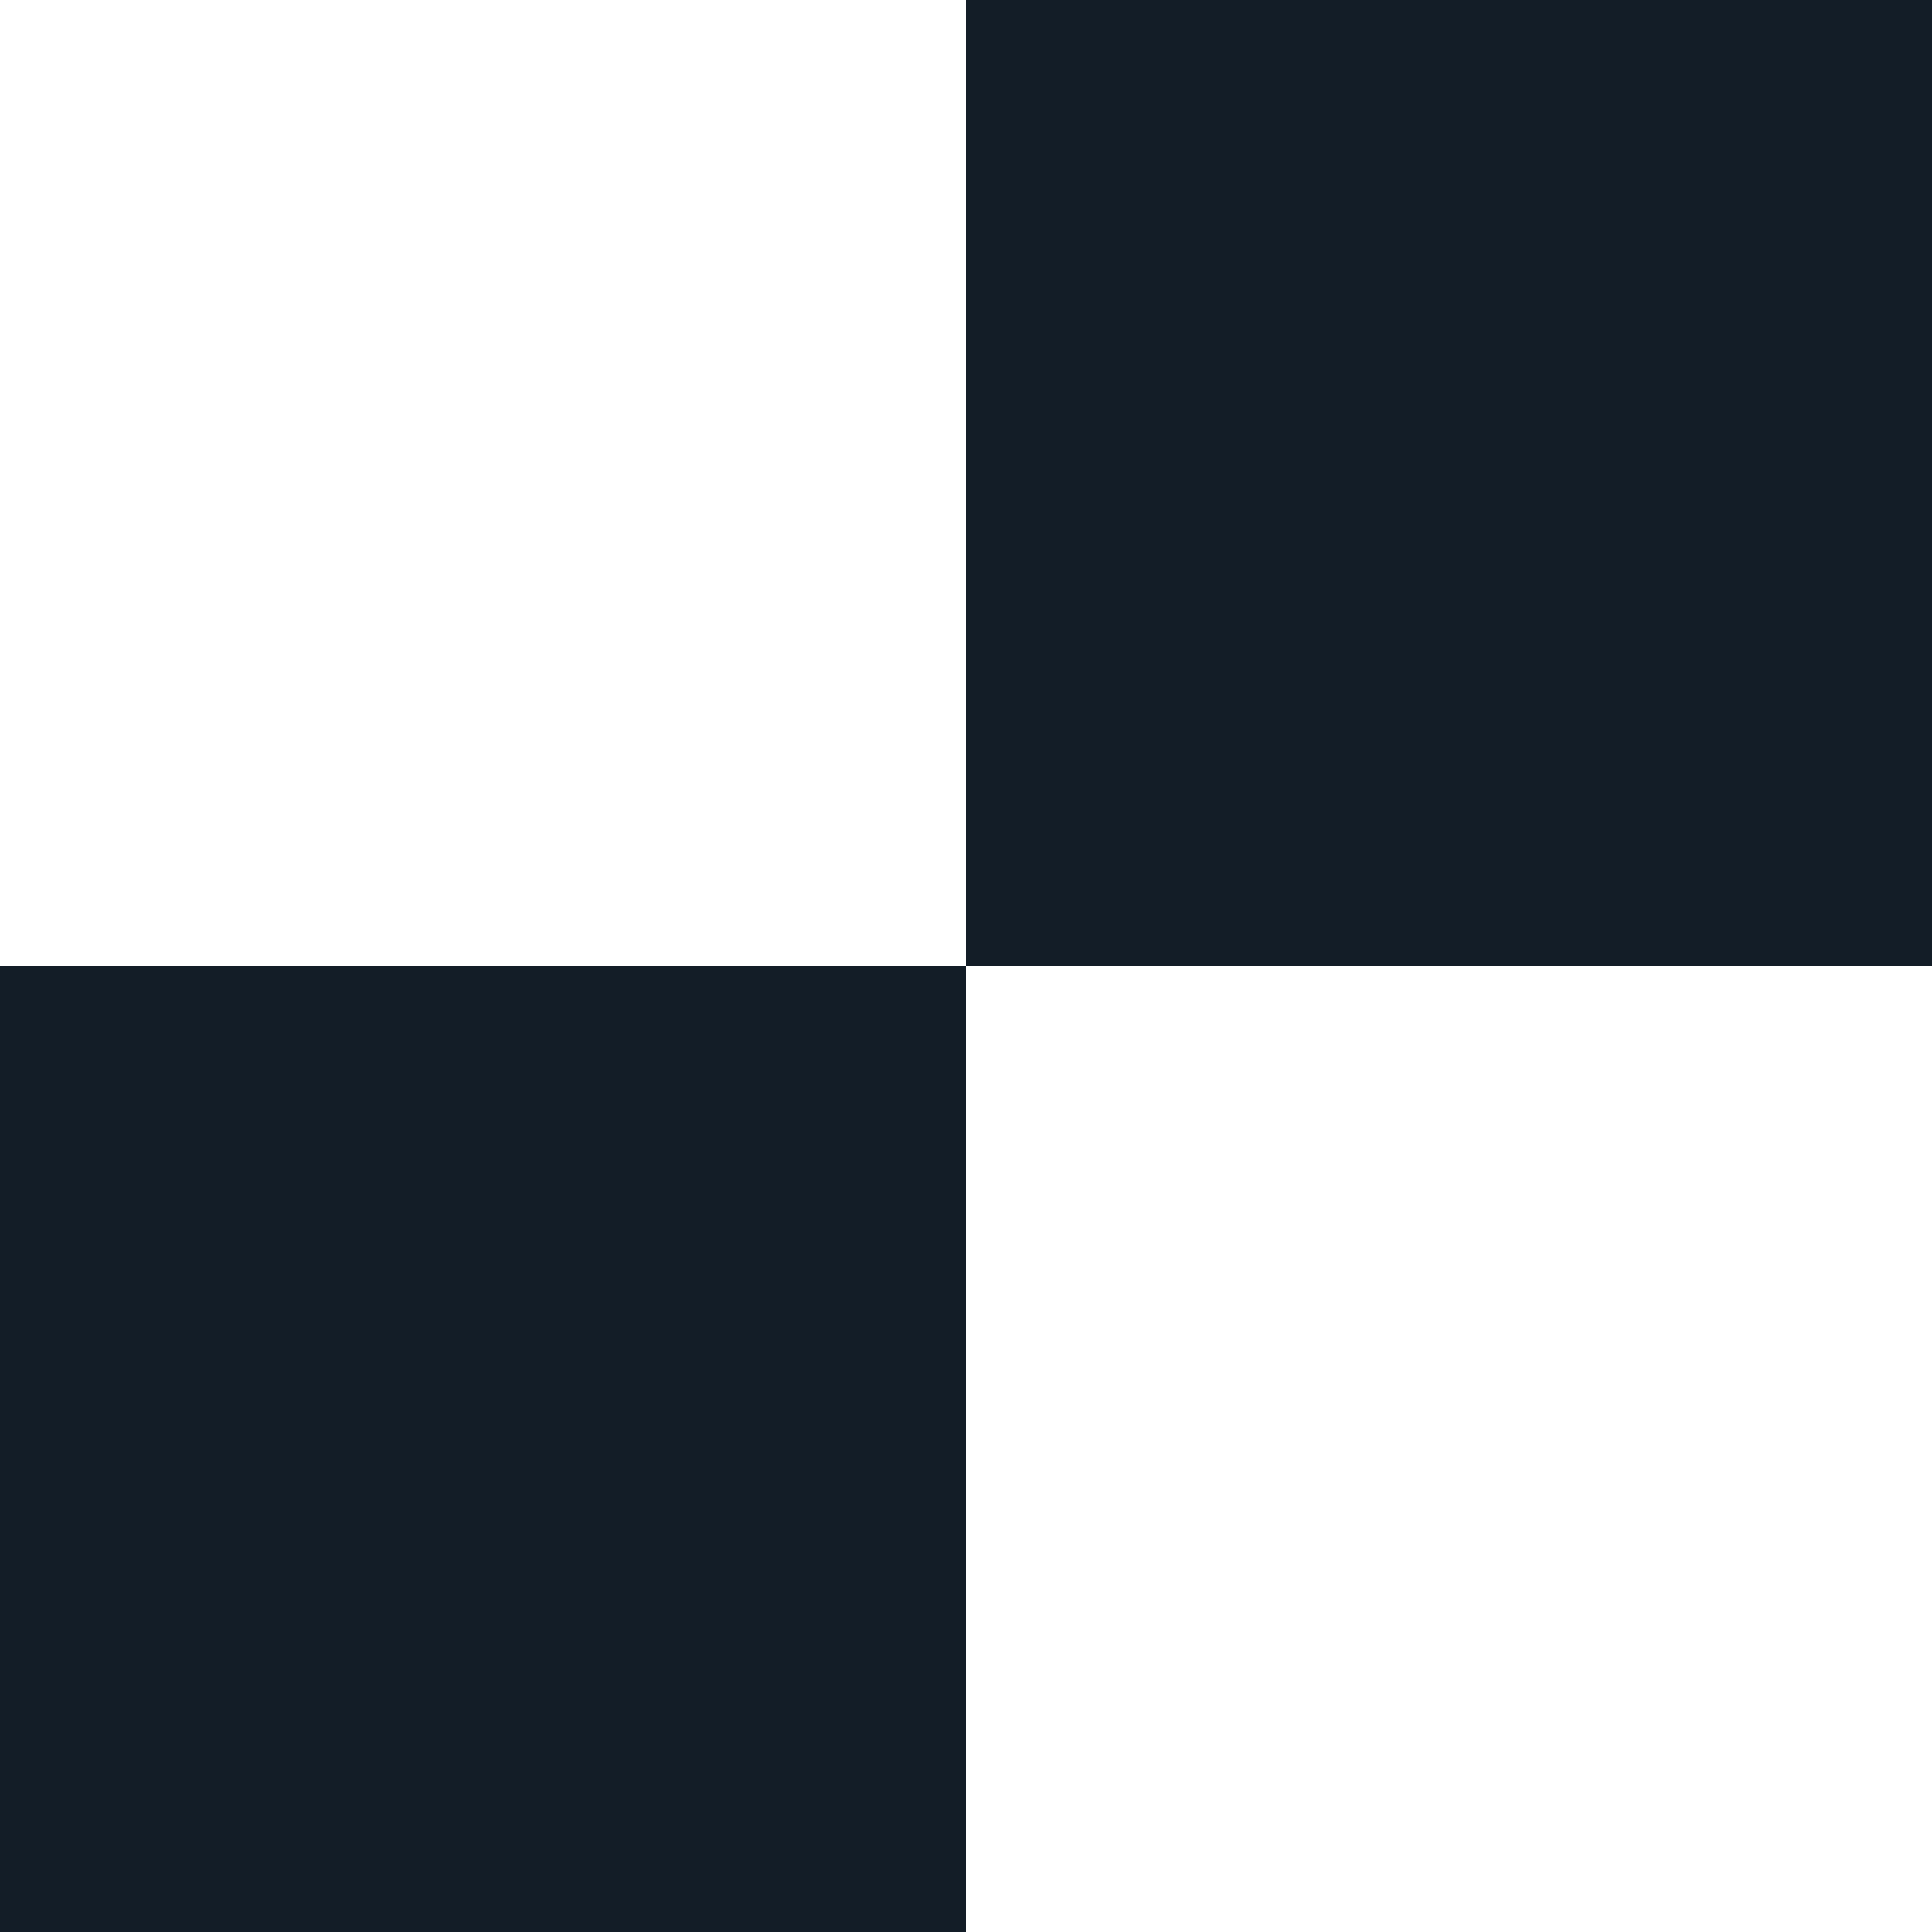 <svg width="44" height="44" viewBox="0 0 44 44" fill="none" xmlns="http://www.w3.org/2000/svg">
<g clip-path="url(#clip0_884_2351)">
<rect x="22" width="22" height="22" fill="#131D27"/>
<rect y="22" width="22" height="22" fill="#131D27"/>
</g>
<defs>
<clipPath id="clip0_884_2351">
<rect width="44" height="44" fill="white"/>
</clipPath>
</defs>
</svg>
